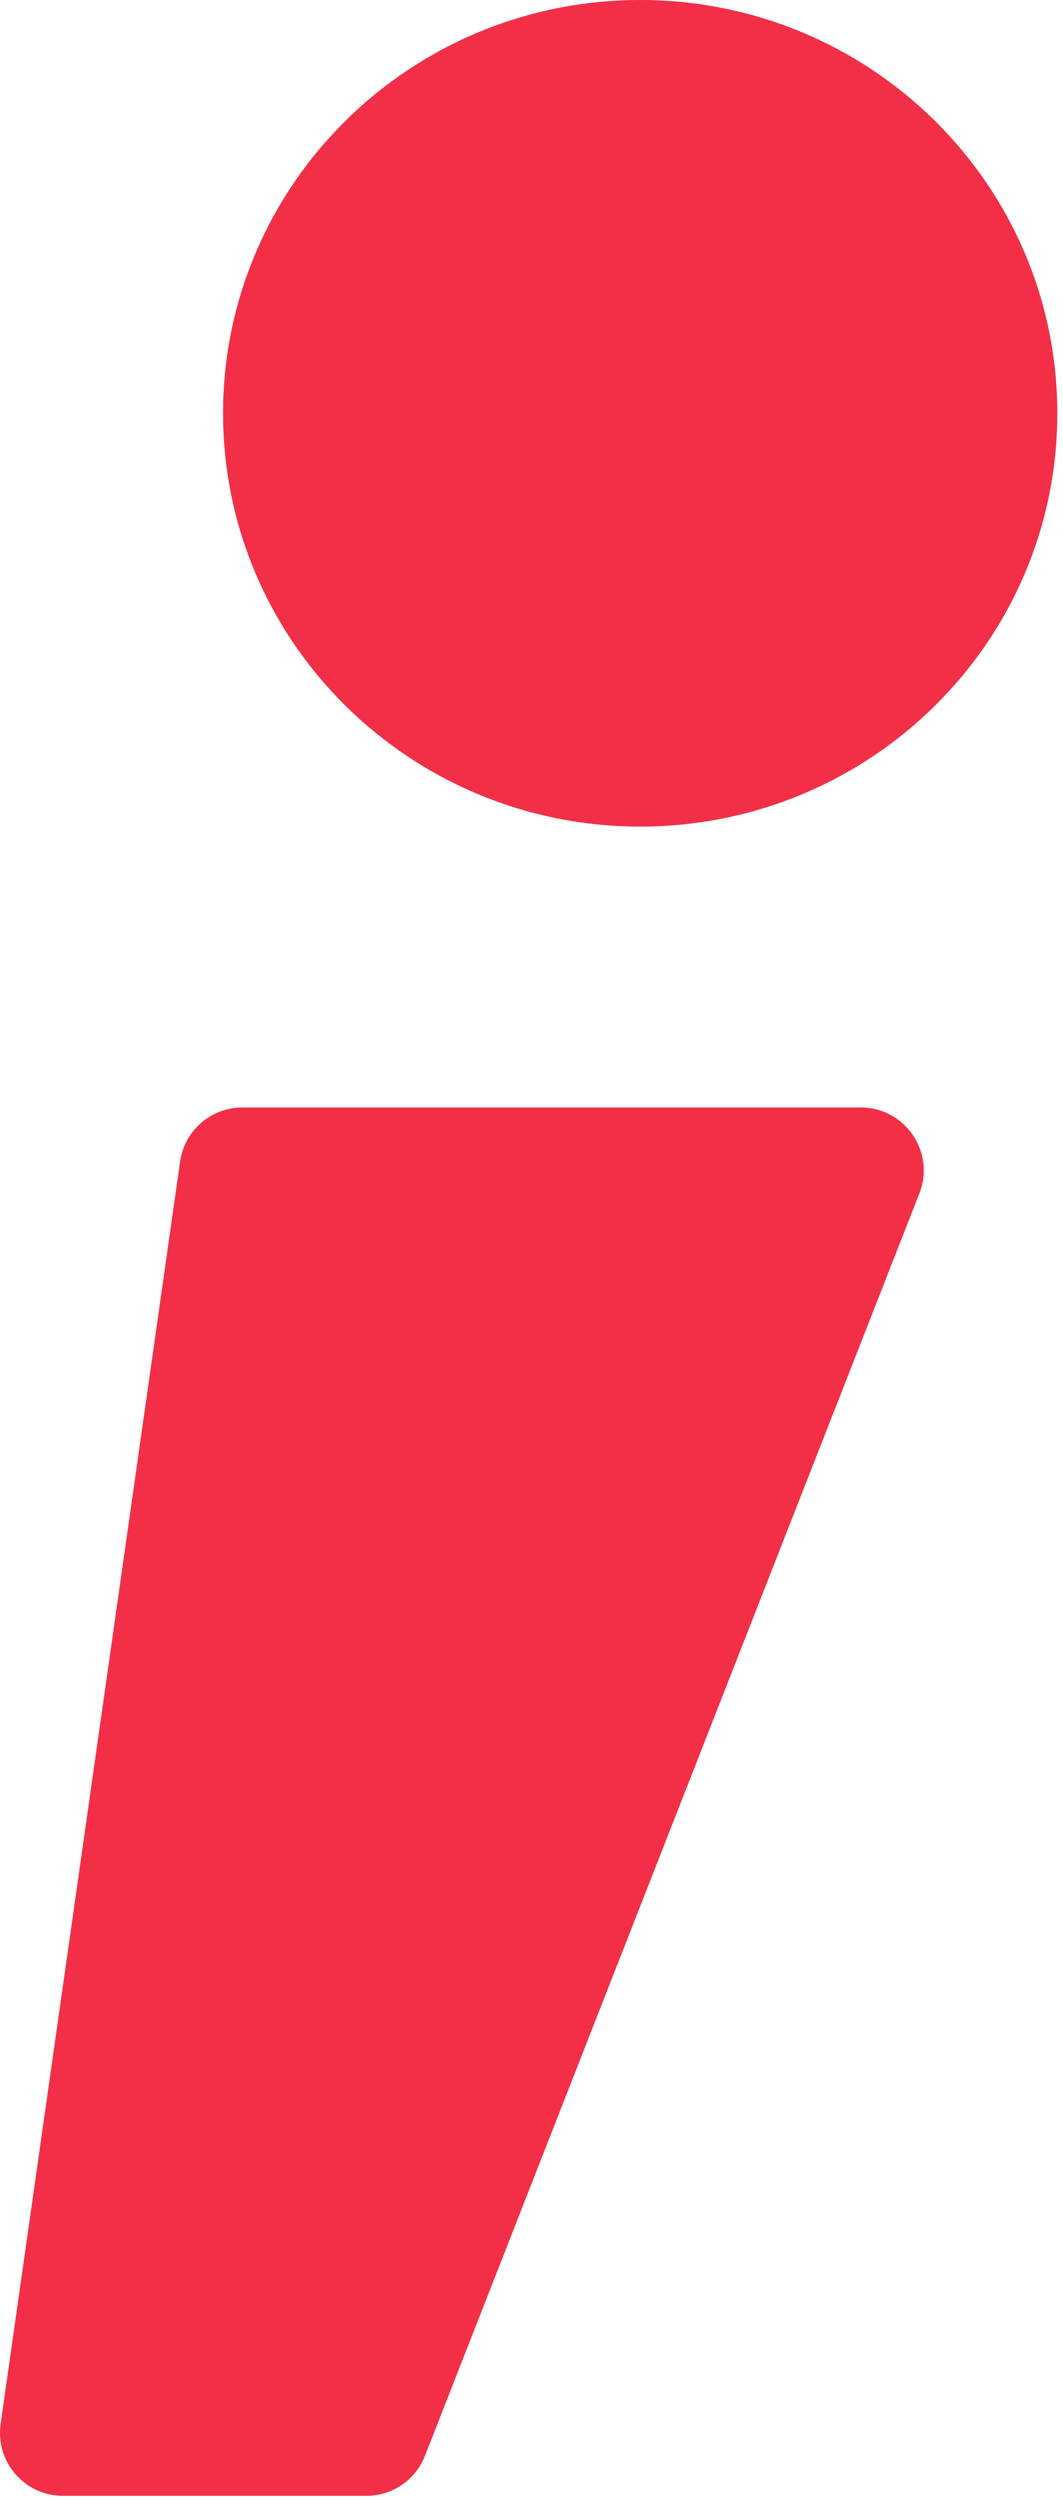 <svg width="114" height="268" viewBox="0 0 114 268" fill="none" xmlns="http://www.w3.org/2000/svg">
<path d="M113.39 44.304C113.39 68.772 93.362 88.608 68.656 88.608C43.95 88.608 23.922 68.772 23.922 44.304C23.922 19.835 43.95 0 68.656 0C93.362 0 113.39 19.835 113.39 44.304Z" fill="#F22F46"/>
<path d="M25.996 118.717C22.635 118.717 19.787 121.19 19.313 124.517L0.068 259.843C-0.51 263.909 2.645 267.544 6.751 267.544H39.29C42.067 267.544 44.561 265.842 45.575 263.256L98.596 127.93C100.331 123.502 97.066 118.717 92.311 118.717H25.996Z" fill="#F22F46"/>
</svg>
